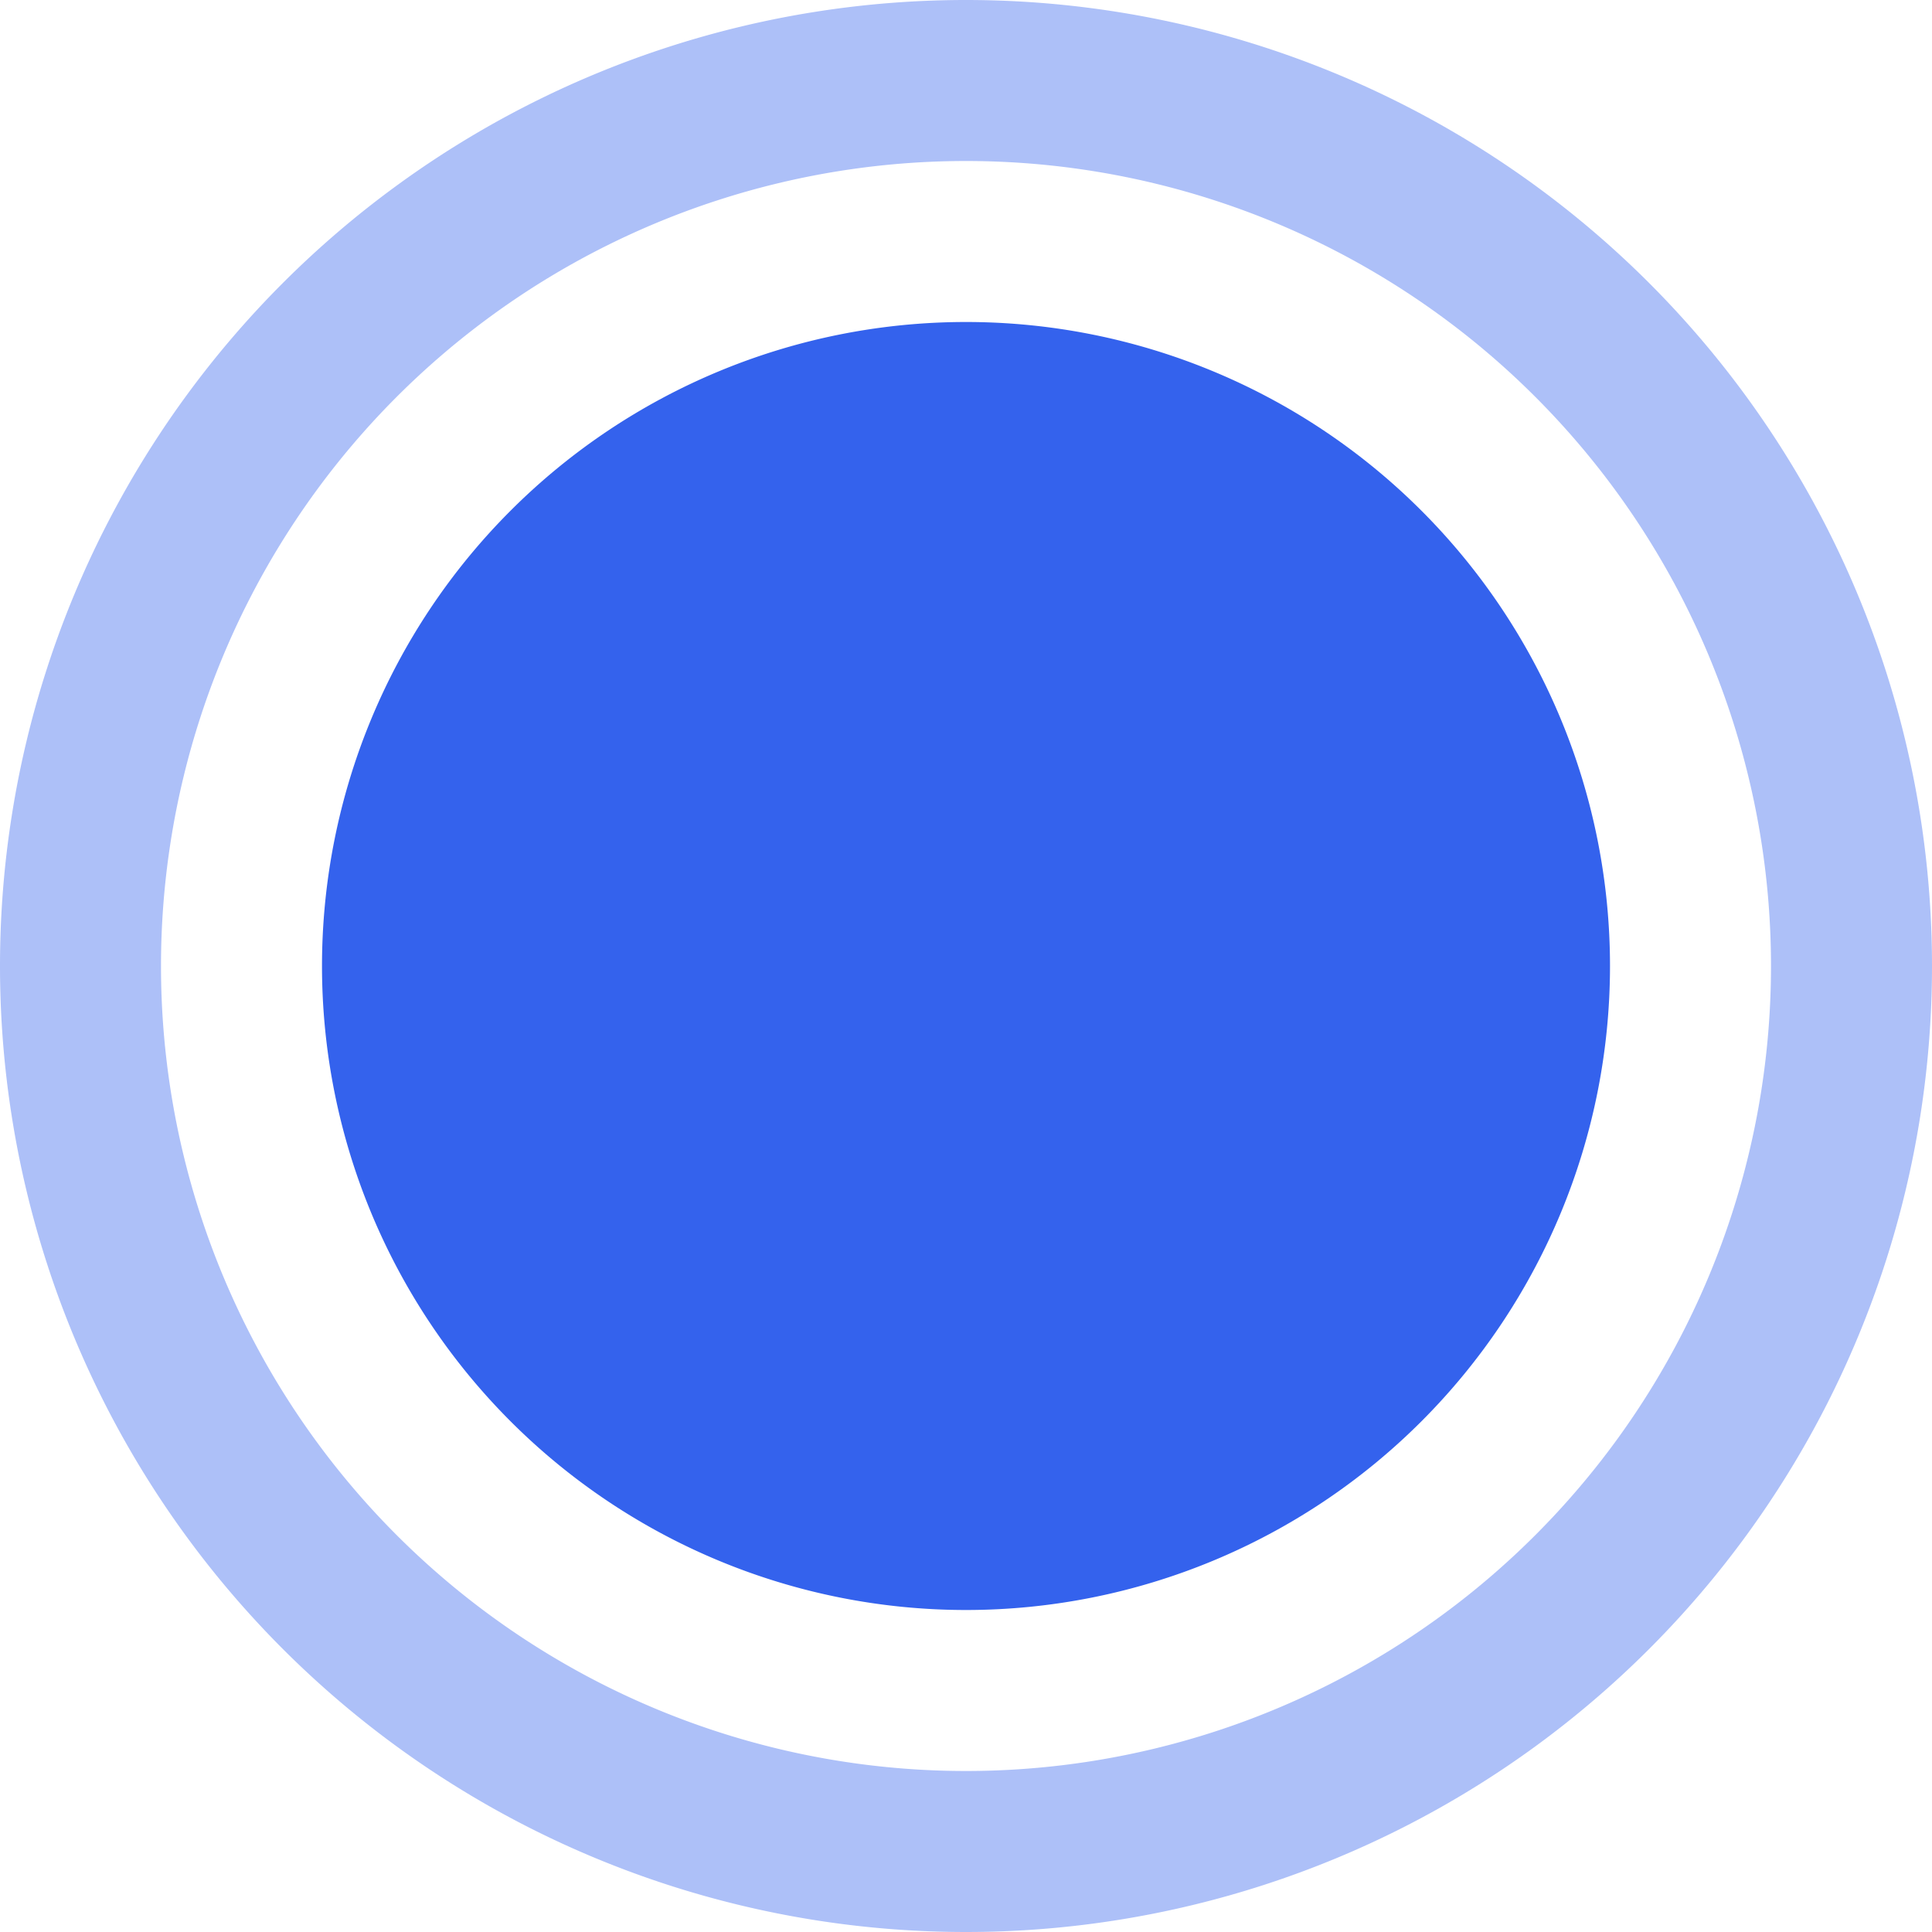 <svg fill="none" xmlns="http://www.w3.org/2000/svg" viewBox="0 0 12 12" class="design-iconfont">
  <path fill="#3462ED" d="M6 2A4 4 0 1 0 6 10A4 4 0 1 0 6 2Z"/>
  <path opacity=".4" stroke="#3462ED" d="M6 0.5A5.5 5.5 0 1 0 6 11.5A5.5 5.5 0 1 0 6 0.5Z"/>
</svg>
